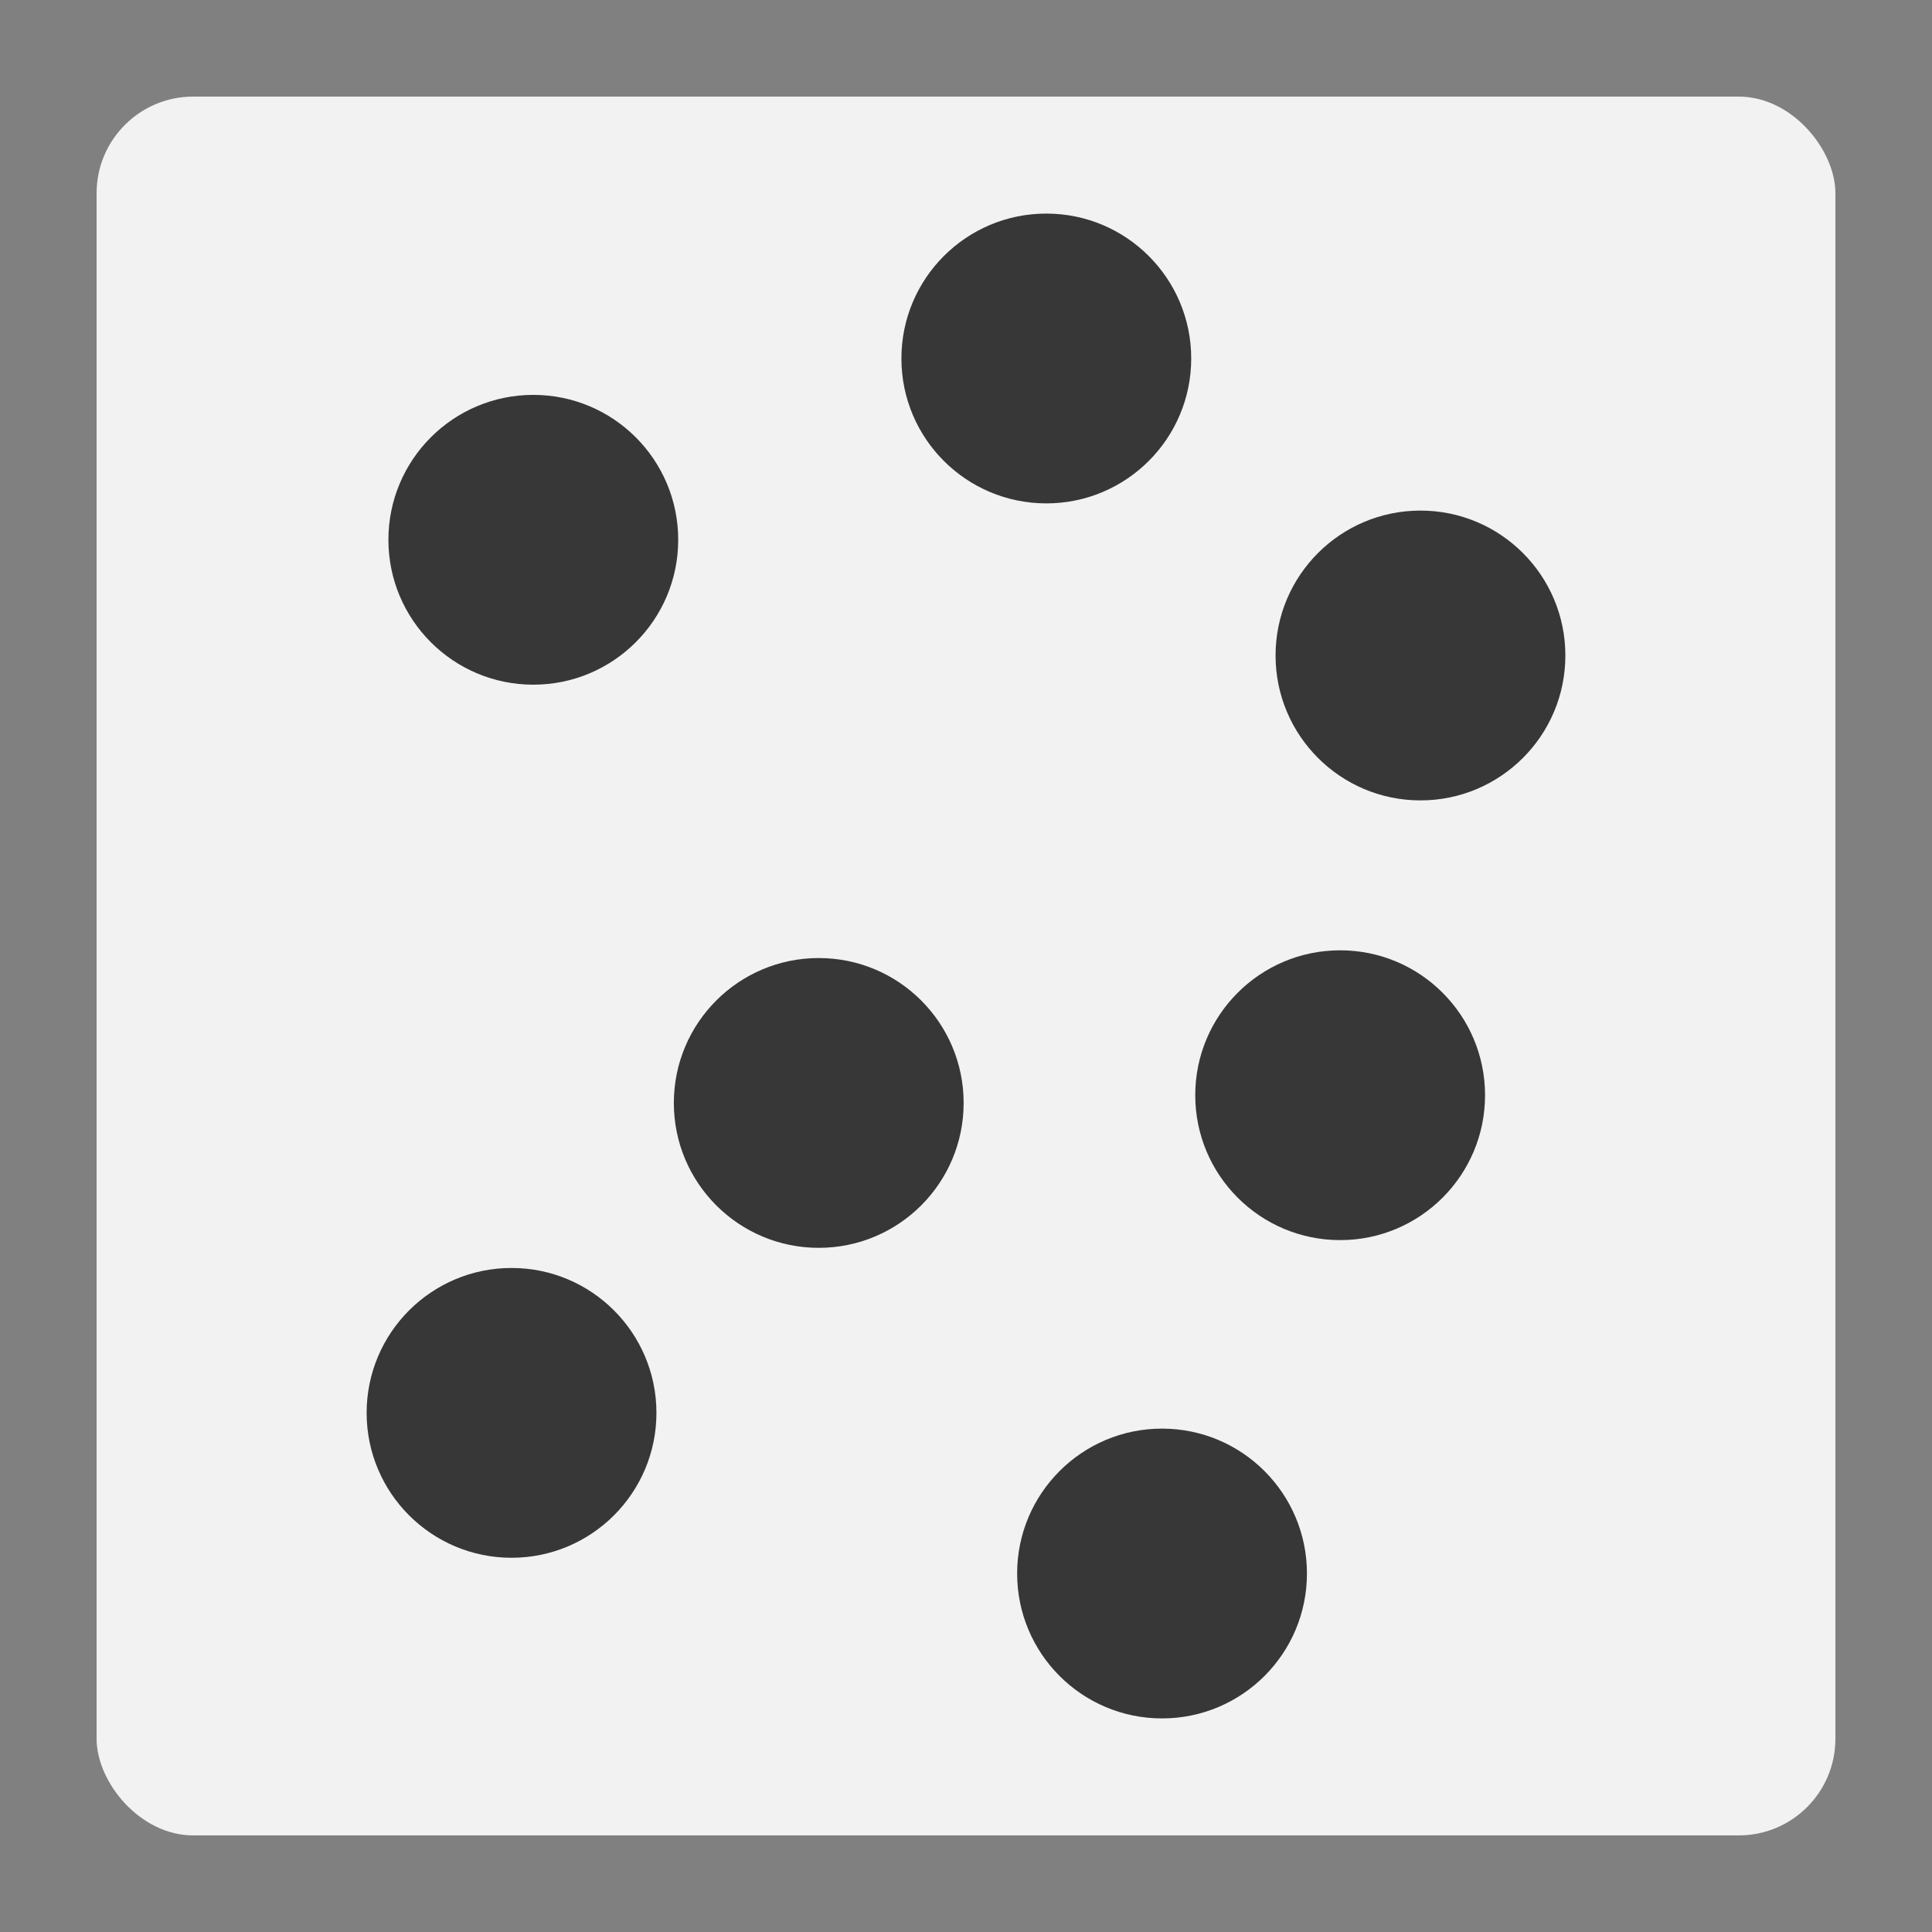 <?xml version="1.0" encoding="UTF-8" standalone="no"?>
<!-- Created with Inkscape (http://www.inkscape.org/) -->

<svg
   xmlns:dc="http://purl.org/dc/elements/1.1/"
   xmlns:cc="http://creativecommons.org/ns#"
   xmlns:rdf="http://www.w3.org/1999/02/22-rdf-syntax-ns#"
   xmlns:svg="http://www.w3.org/2000/svg"
   xmlns="http://www.w3.org/2000/svg"
   xmlns:sodipodi="http://sodipodi.sourceforge.net/DTD/sodipodi-0.dtd"
   xmlns:inkscape="http://www.inkscape.org/namespaces/inkscape"
   width="100"
   height="100"
   id="svg2"
   sodipodi:version="0.32"
   inkscape:version="0.92.4 (5da689c313, 2019-01-14)"
   version="1.0"
   sodipodi:docname="dots-7.svg">
  <rect width="100%" height="100%" fill="#808080" stroke="none"/>
  <defs
     id="defs4" />
  <sodipodi:namedview
     id="base"
     pagecolor="#797979"
     bordercolor="#666666"
     borderopacity="1.0"
     inkscape:pageopacity="0"
     inkscape:pageshadow="2"
     inkscape:zoom="5.008802"
     inkscape:cx="52.425746"
     inkscape:cy="42.090075"
     inkscape:document-units="px"
     inkscape:current-layer="layer1"
     width="100px"
     height="100px"
     showguides="true"
     inkscape:guide-bbox="true"
     inkscape:window-width="1288"
     inkscape:window-height="1050"
     inkscape:window-x="588"
     inkscape:window-y="0"
     showgrid="true"
     inkscape:snap-global="true"
     inkscape:window-maximized="0">
    <inkscape:grid
       type="xygrid"
       id="grid848" />
  </sodipodi:namedview>
  <g
     inkscape:label="Calque 1"
     inkscape:groupmode="layer"
     id="layer1">
    <rect
       style="opacity:1;vector-effect:none;fill:#f2f2f2;fill-opacity:1;stroke:none;stroke-width:0.5;stroke-linecap:butt;stroke-linejoin:miter;stroke-miterlimit:4;stroke-dasharray:none;stroke-dashoffset:0;stroke-opacity:1"
       id="rect852"
       width="90"
       height="90"
       x="5"
       y="5"
       ry="5" />
    <circle
       style="opacity:1;vector-effect:none;fill:#373737;fill-opacity:1;stroke:none;stroke-width:0.5;stroke-linecap:butt;stroke-linejoin:miter;stroke-miterlimit:4;stroke-dasharray:none;stroke-dashoffset:0;stroke-opacity:1"
       id="path854"
       cx="27.604"
       cy="27.939"
       r="7.5" />
    <circle
       style="opacity:1;vector-effect:none;fill:#373737;fill-opacity:1;stroke:none;stroke-width:0.5;stroke-linecap:butt;stroke-linejoin:miter;stroke-miterlimit:4;stroke-dasharray:none;stroke-dashoffset:0;stroke-opacity:1"
       id="path854-3"
       cx="26.477"
       cy="73.13"
       r="7.5" />
    <circle
       style="opacity:1;vector-effect:none;fill:#373737;fill-opacity:1;stroke:none;stroke-width:0.5;stroke-linecap:butt;stroke-linejoin:miter;stroke-miterlimit:4;stroke-dasharray:none;stroke-dashoffset:0;stroke-opacity:1"
       id="path854-6"
       cx="69.366"
       cy="56.688"
       r="7.5" />
    <circle
       style="opacity:1;vector-effect:none;fill:#373737;fill-opacity:1;stroke:none;stroke-width:0.5;stroke-linecap:butt;stroke-linejoin:miter;stroke-miterlimit:4;stroke-dasharray:none;stroke-dashoffset:0;stroke-opacity:1"
       id="path854-5"
       cx="42.378"
       cy="57.088"
       r="7.5" />
    <circle
       style="opacity:1;vector-effect:none;fill:#373737;fill-opacity:1;stroke:none;stroke-width:0.5;stroke-linecap:butt;stroke-linejoin:miter;stroke-miterlimit:4;stroke-dasharray:none;stroke-dashoffset:0;stroke-opacity:1"
       id="path854-62"
       cx="54.157"
       cy="18.555"
       r="7.5" />
    <circle
       style="opacity:1;vector-effect:none;fill:#373737;fill-opacity:1;stroke:none;stroke-width:0.5;stroke-linecap:butt;stroke-linejoin:miter;stroke-miterlimit:4;stroke-dasharray:none;stroke-dashoffset:0;stroke-opacity:1"
       id="path854-9"
       cx="73.523"
       cy="33.928"
       r="7.5" />
    <circle
       style="opacity:1;vector-effect:none;fill:#373737;fill-opacity:1;stroke:none;stroke-width:0.5;stroke-linecap:butt;stroke-linejoin:miter;stroke-miterlimit:4;stroke-dasharray:none;stroke-dashoffset:0;stroke-opacity:1"
       id="path854-1"
       cx="60.147"
       cy="81.445"
       r="7.5" />
  </g>
</svg>
